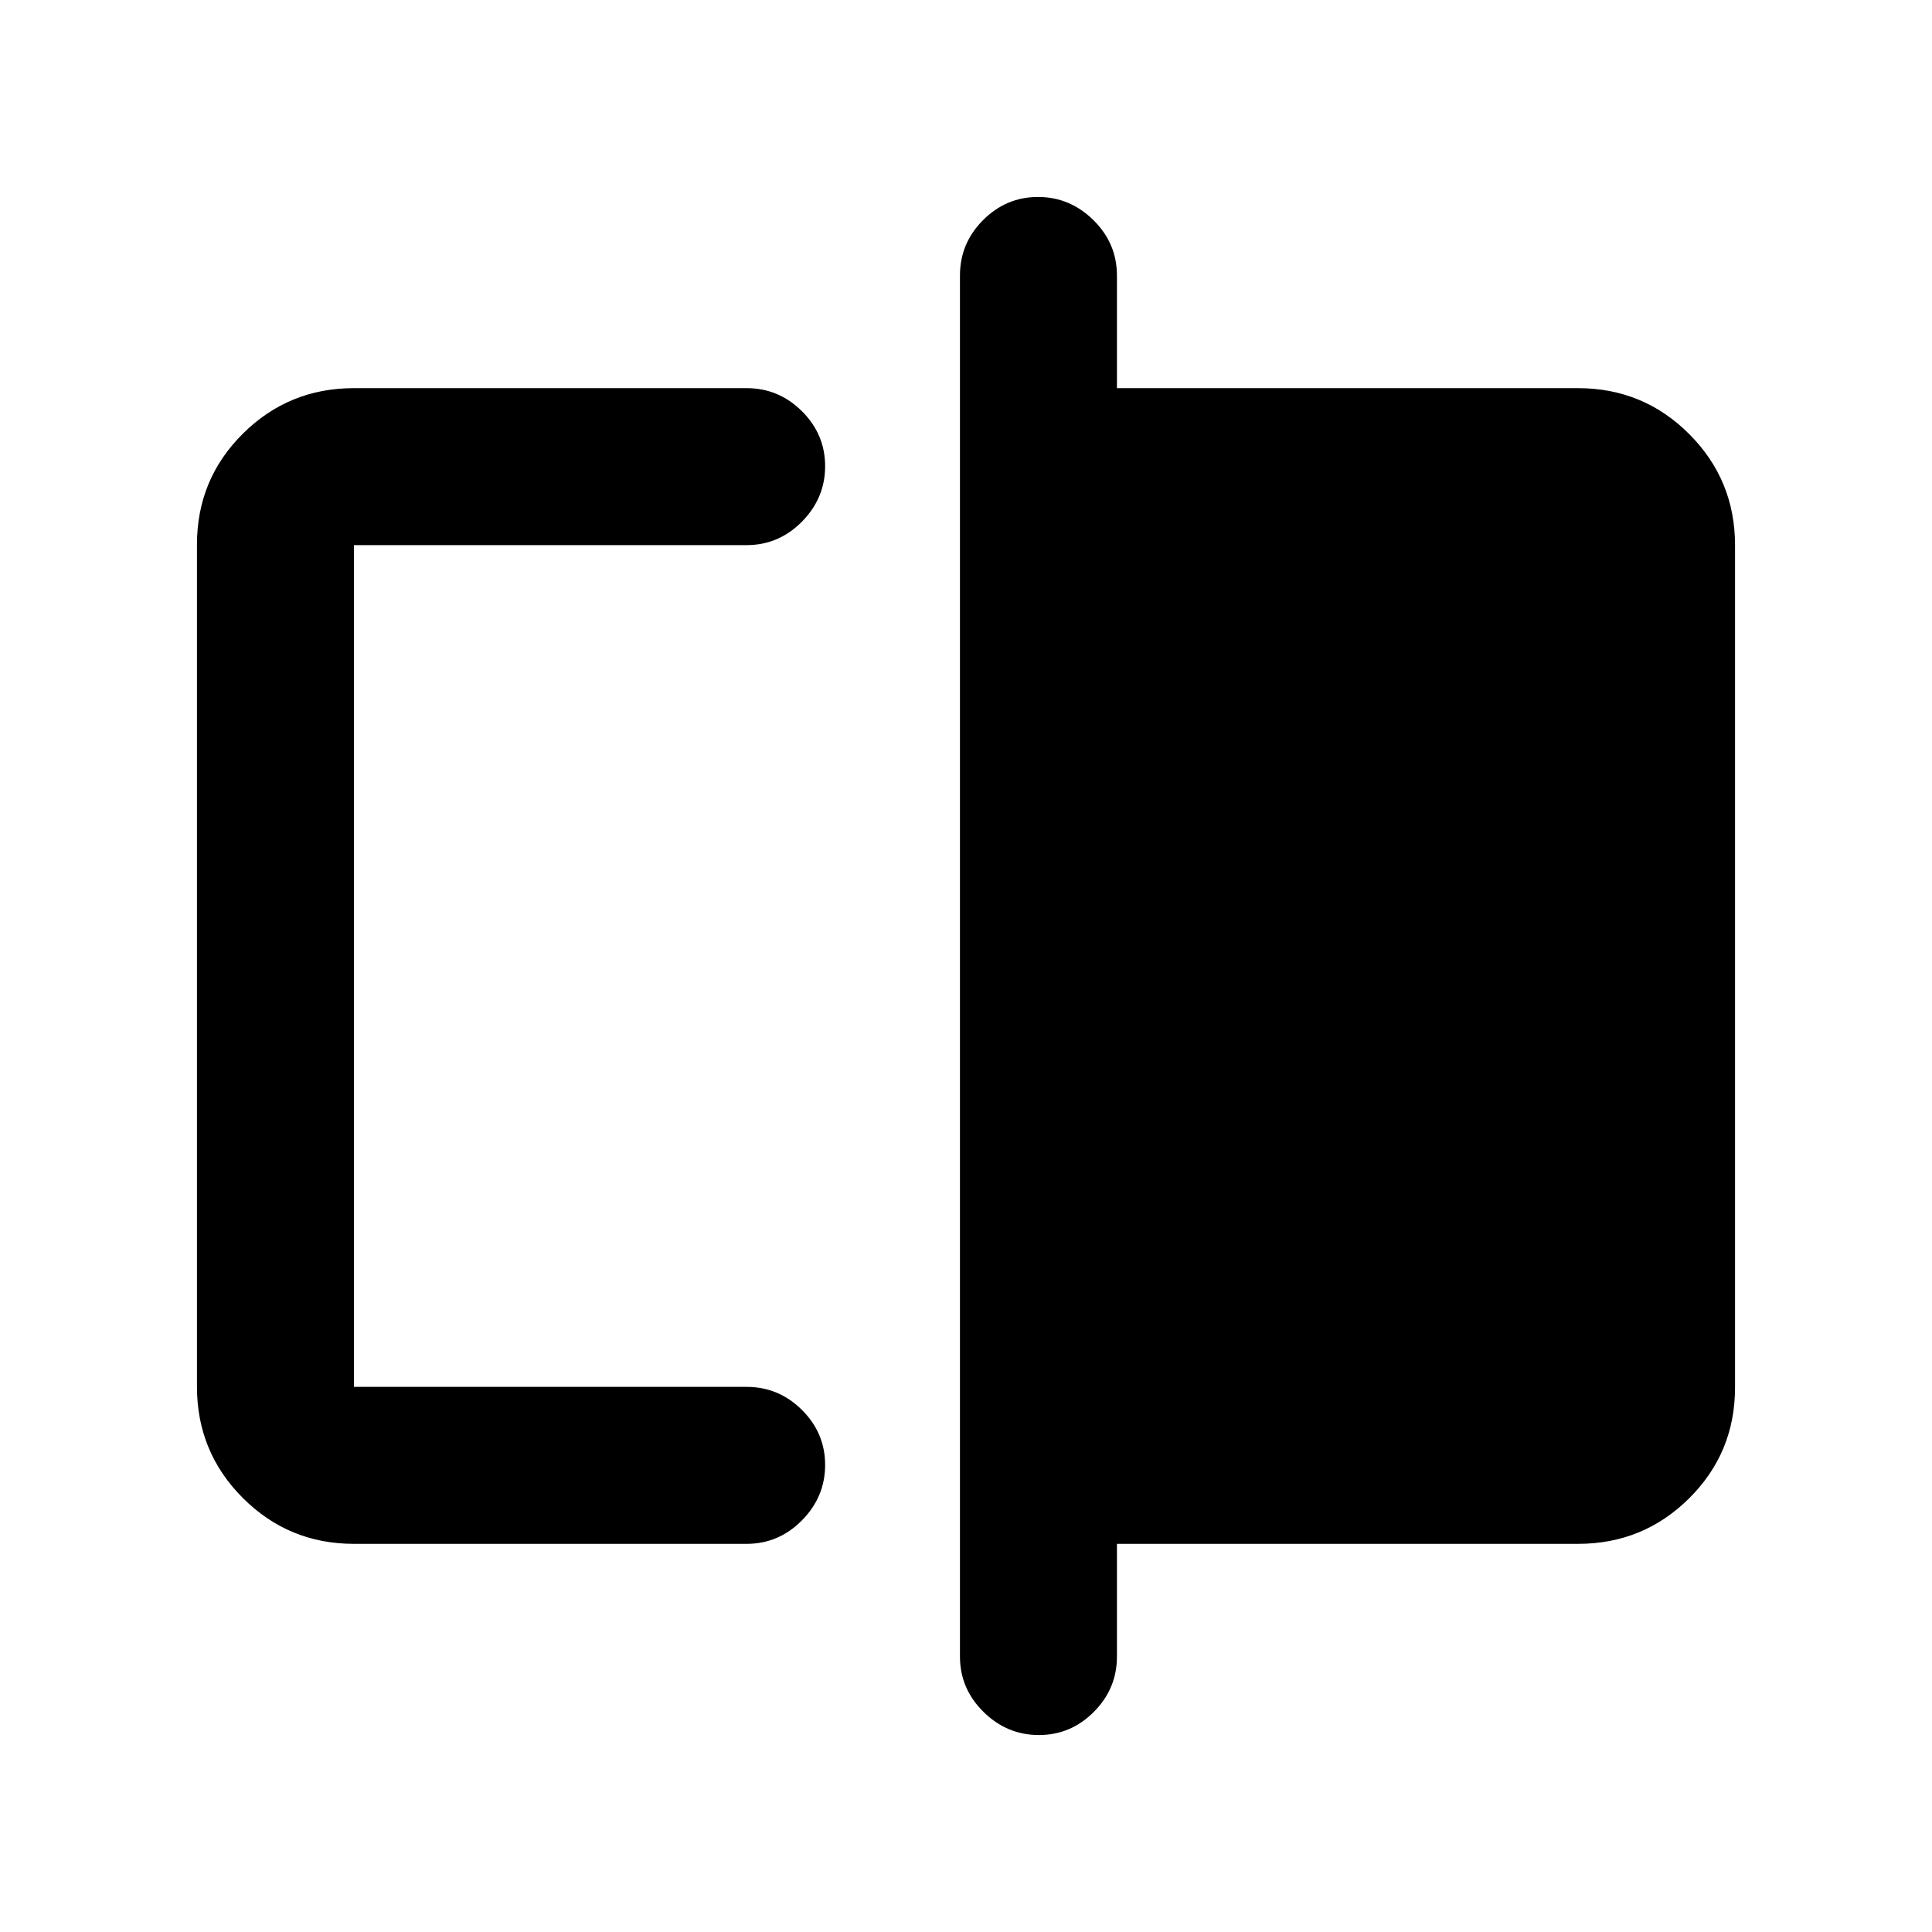 <svg xmlns="http://www.w3.org/2000/svg" height="20" viewBox="0 -960 960 960" width="20"><path d="M175.87-192.87q-32.42 0-55.21-22.8t-22.79-55.24v-418.5q0-32.44 22.79-55.08t55.21-22.64H371q15.95 0 27.48 11.46Q410-744.2 410-728.34q0 15.86-11.52 27.54-11.53 11.67-27.48 11.67H175.87v418.26H371q15.95 0 27.48 11.46Q410-247.94 410-232.08q0 15.86-11.52 27.54-11.53 11.67-27.48 11.67H175.87Zm340.34 95q-15.86 0-27.54-11.52Q477-120.92 477-136.87v-686.26q0-15.95 11.46-27.48 11.47-11.52 27.33-11.52 15.86 0 27.54 11.52Q555-839.08 555-823.13v56h229.13q32.42 0 55.21 22.8t22.79 55.24v418.5q0 32.44-22.79 55.08t-55.21 22.64H555v56q0 15.95-11.46 27.48-11.47 11.52-27.33 11.52Zm-340.34-173v-418.26 418.26Z"/></svg>